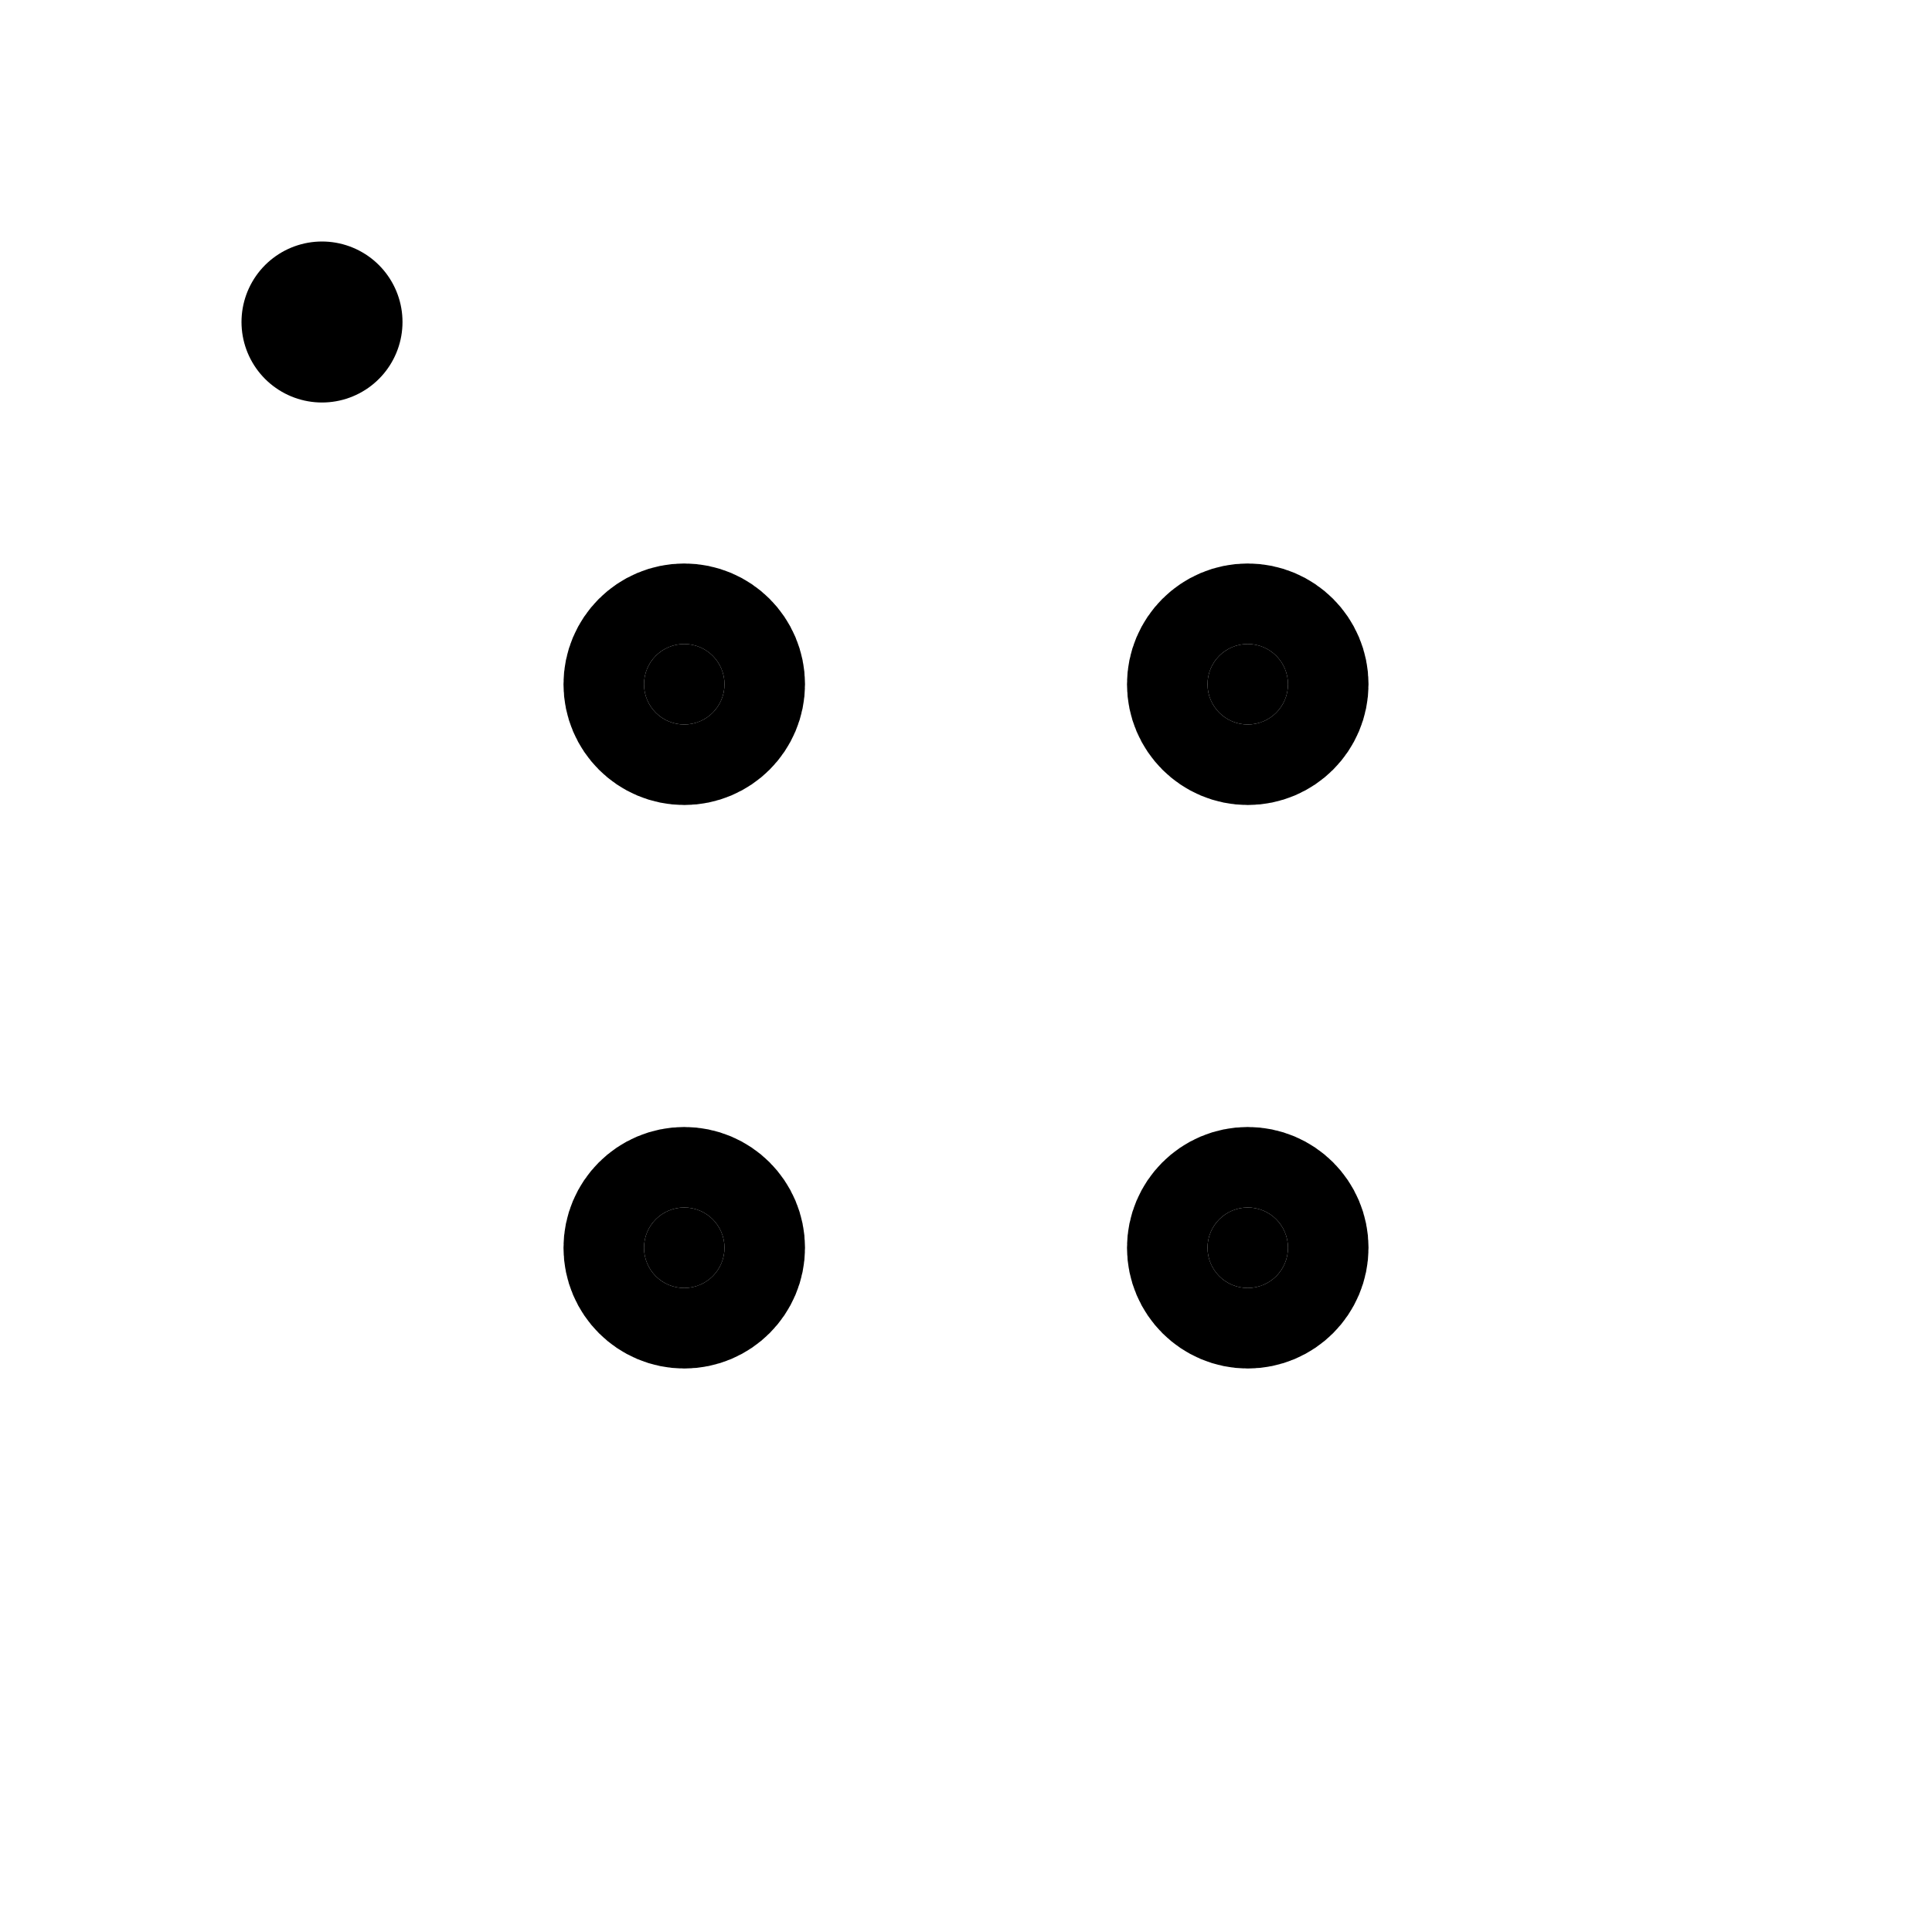 <svg xmlns="http://www.w3.org/2000/svg" viewBox="0 0 24 24" stroke-width="2" stroke="currentColor" fill="none" stroke-linecap="round" stroke-linejoin="round">
  <path stroke="none" d="M0 0h24v24H0z" fill="none"/>
  <rect x="4" y="4" rx="2" />
  <circle cx="8.5" cy="8.5" r=".5" fill="currentColor" />
  <circle cx="15.5" cy="8.5" r=".5" fill="currentColor" />
  <circle cx="15.5" cy="15.5" r=".5" fill="currentColor" />
  <circle cx="8.5" cy="15.5" r=".5" fill="currentColor" />
</svg>
